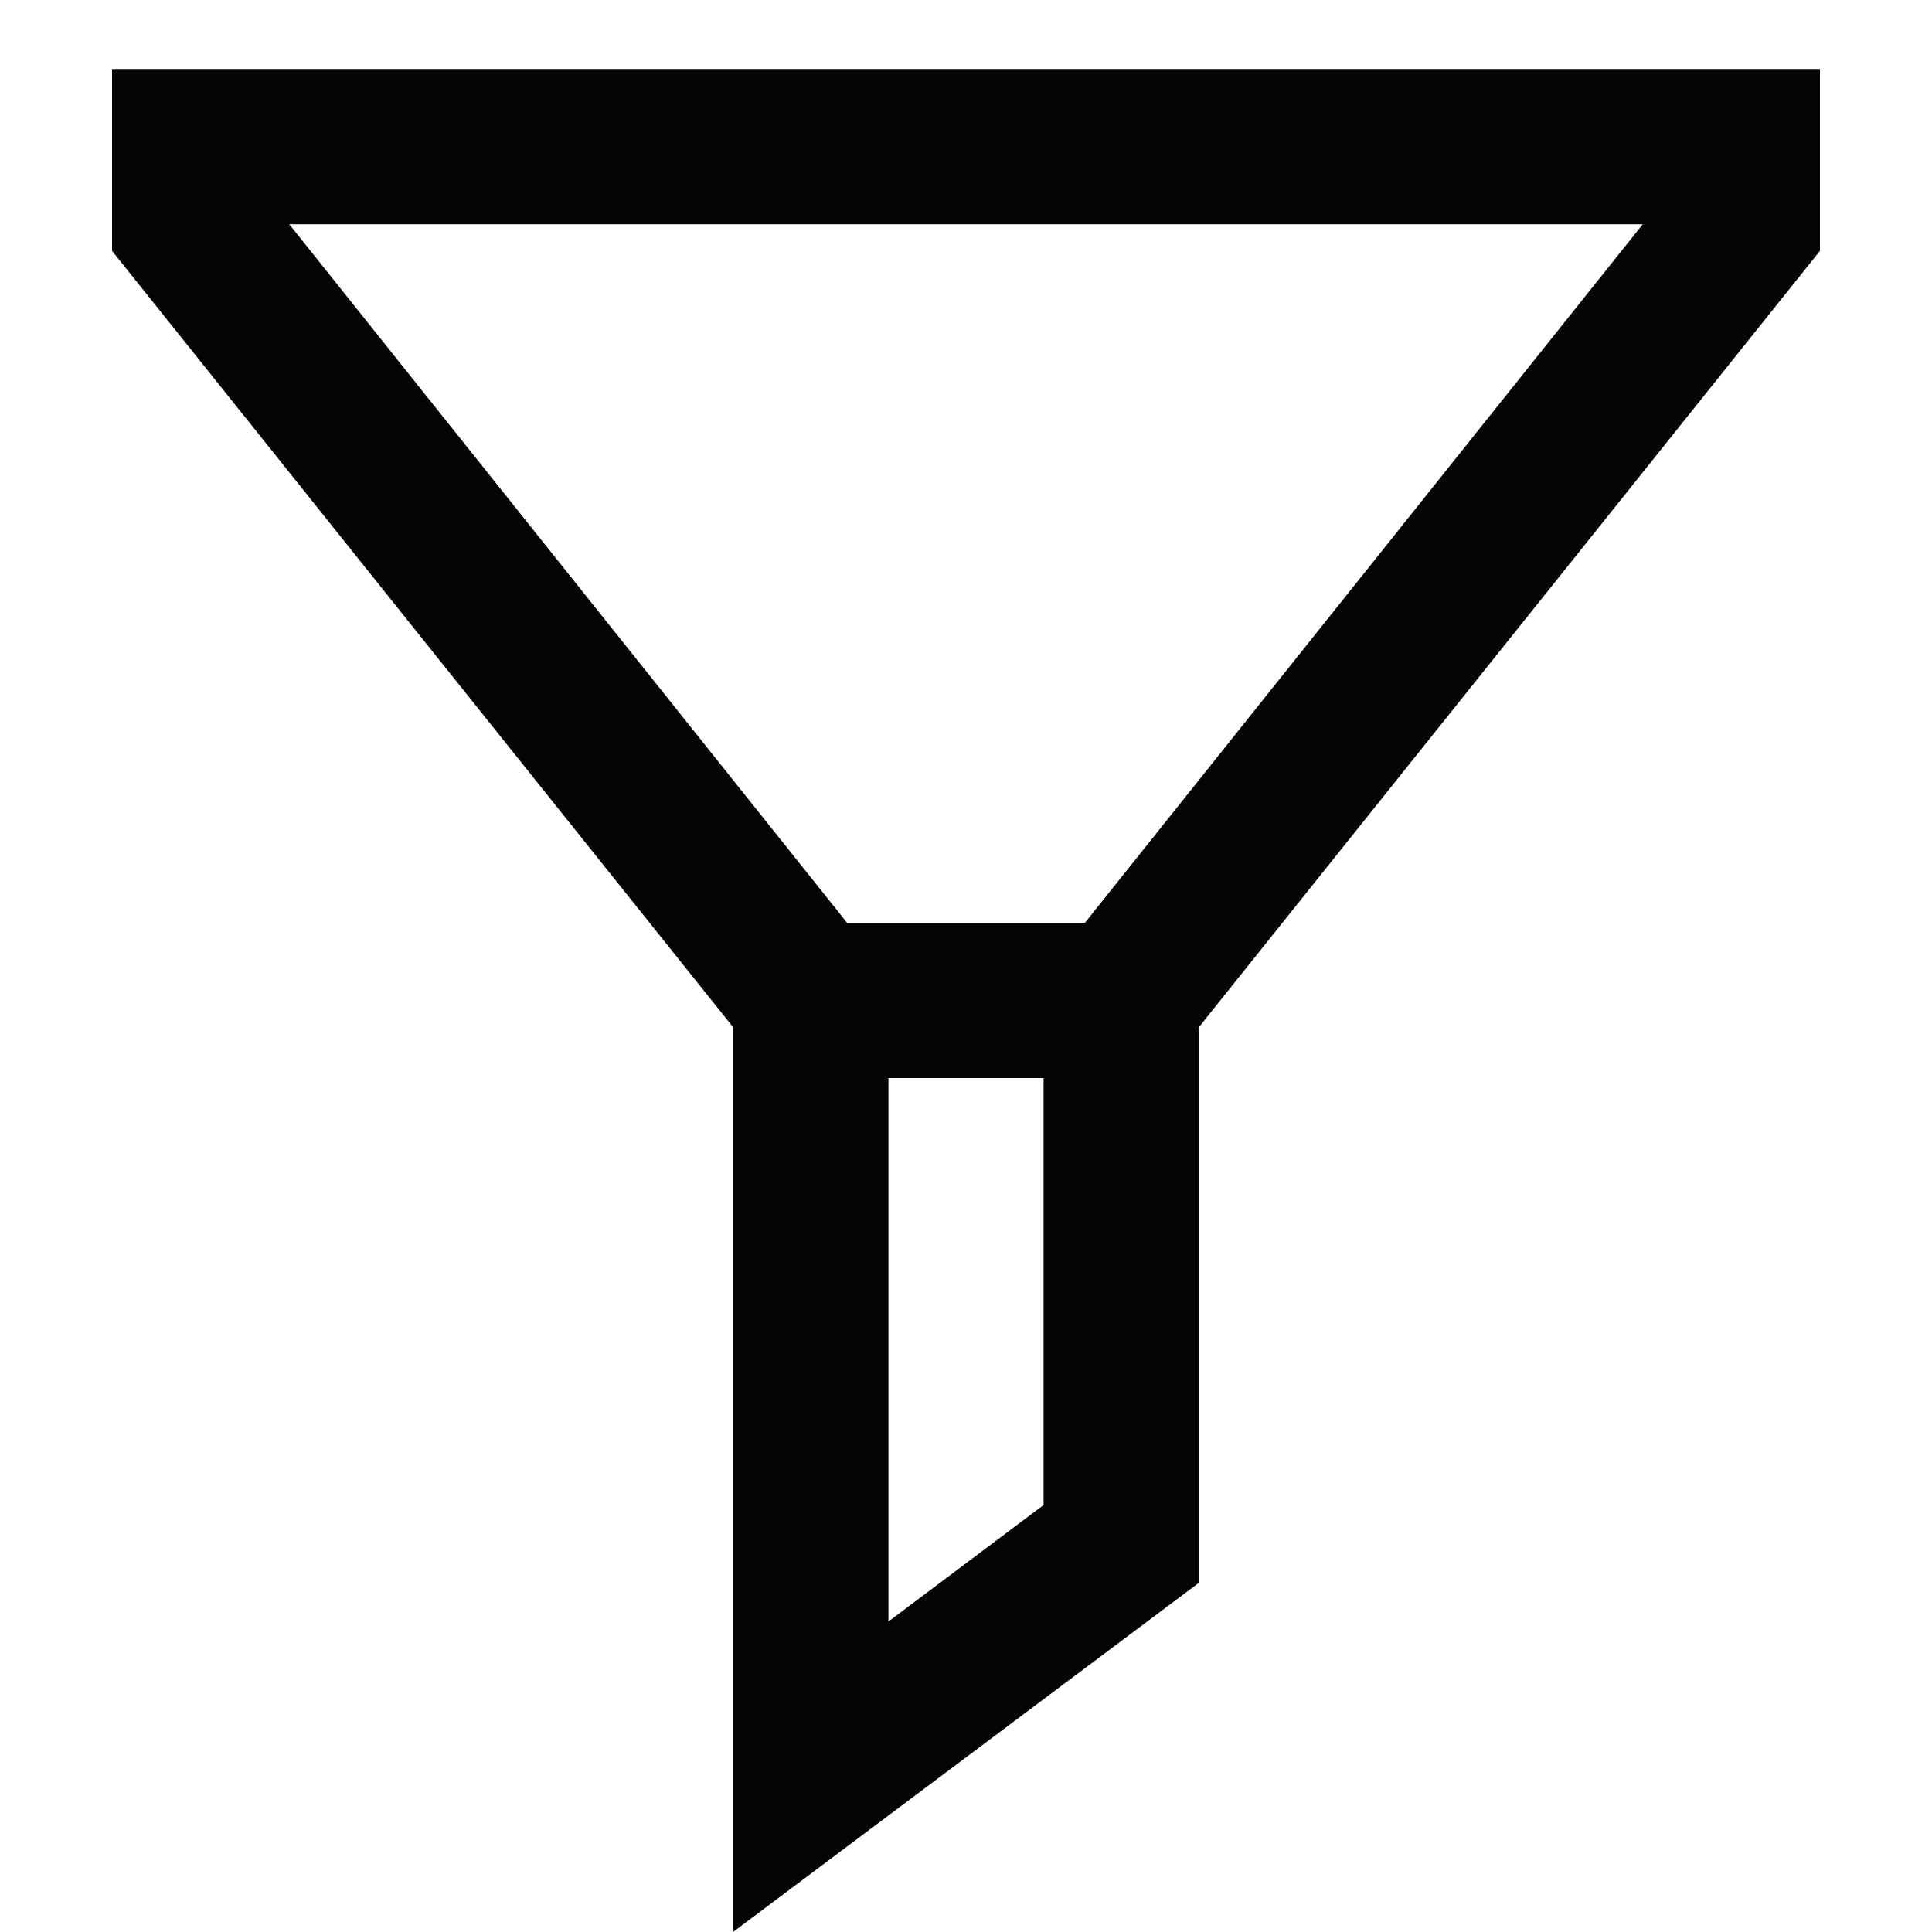 <svg width="18" height="18" viewBox="0 0 14 14" fill="none" xmlns="http://www.w3.org/2000/svg">
<path d="M0.812 0.5V1.818L5.312 7.443V14L8.688 11.469V7.443L13.188 1.818V0.5H0.812ZM2.096 1.625H11.904L7.861 6.688H6.139L2.096 1.625ZM6.438 7.812H7.562V10.906L6.438 11.75V7.812Z" fill="#050505"/>
</svg>
